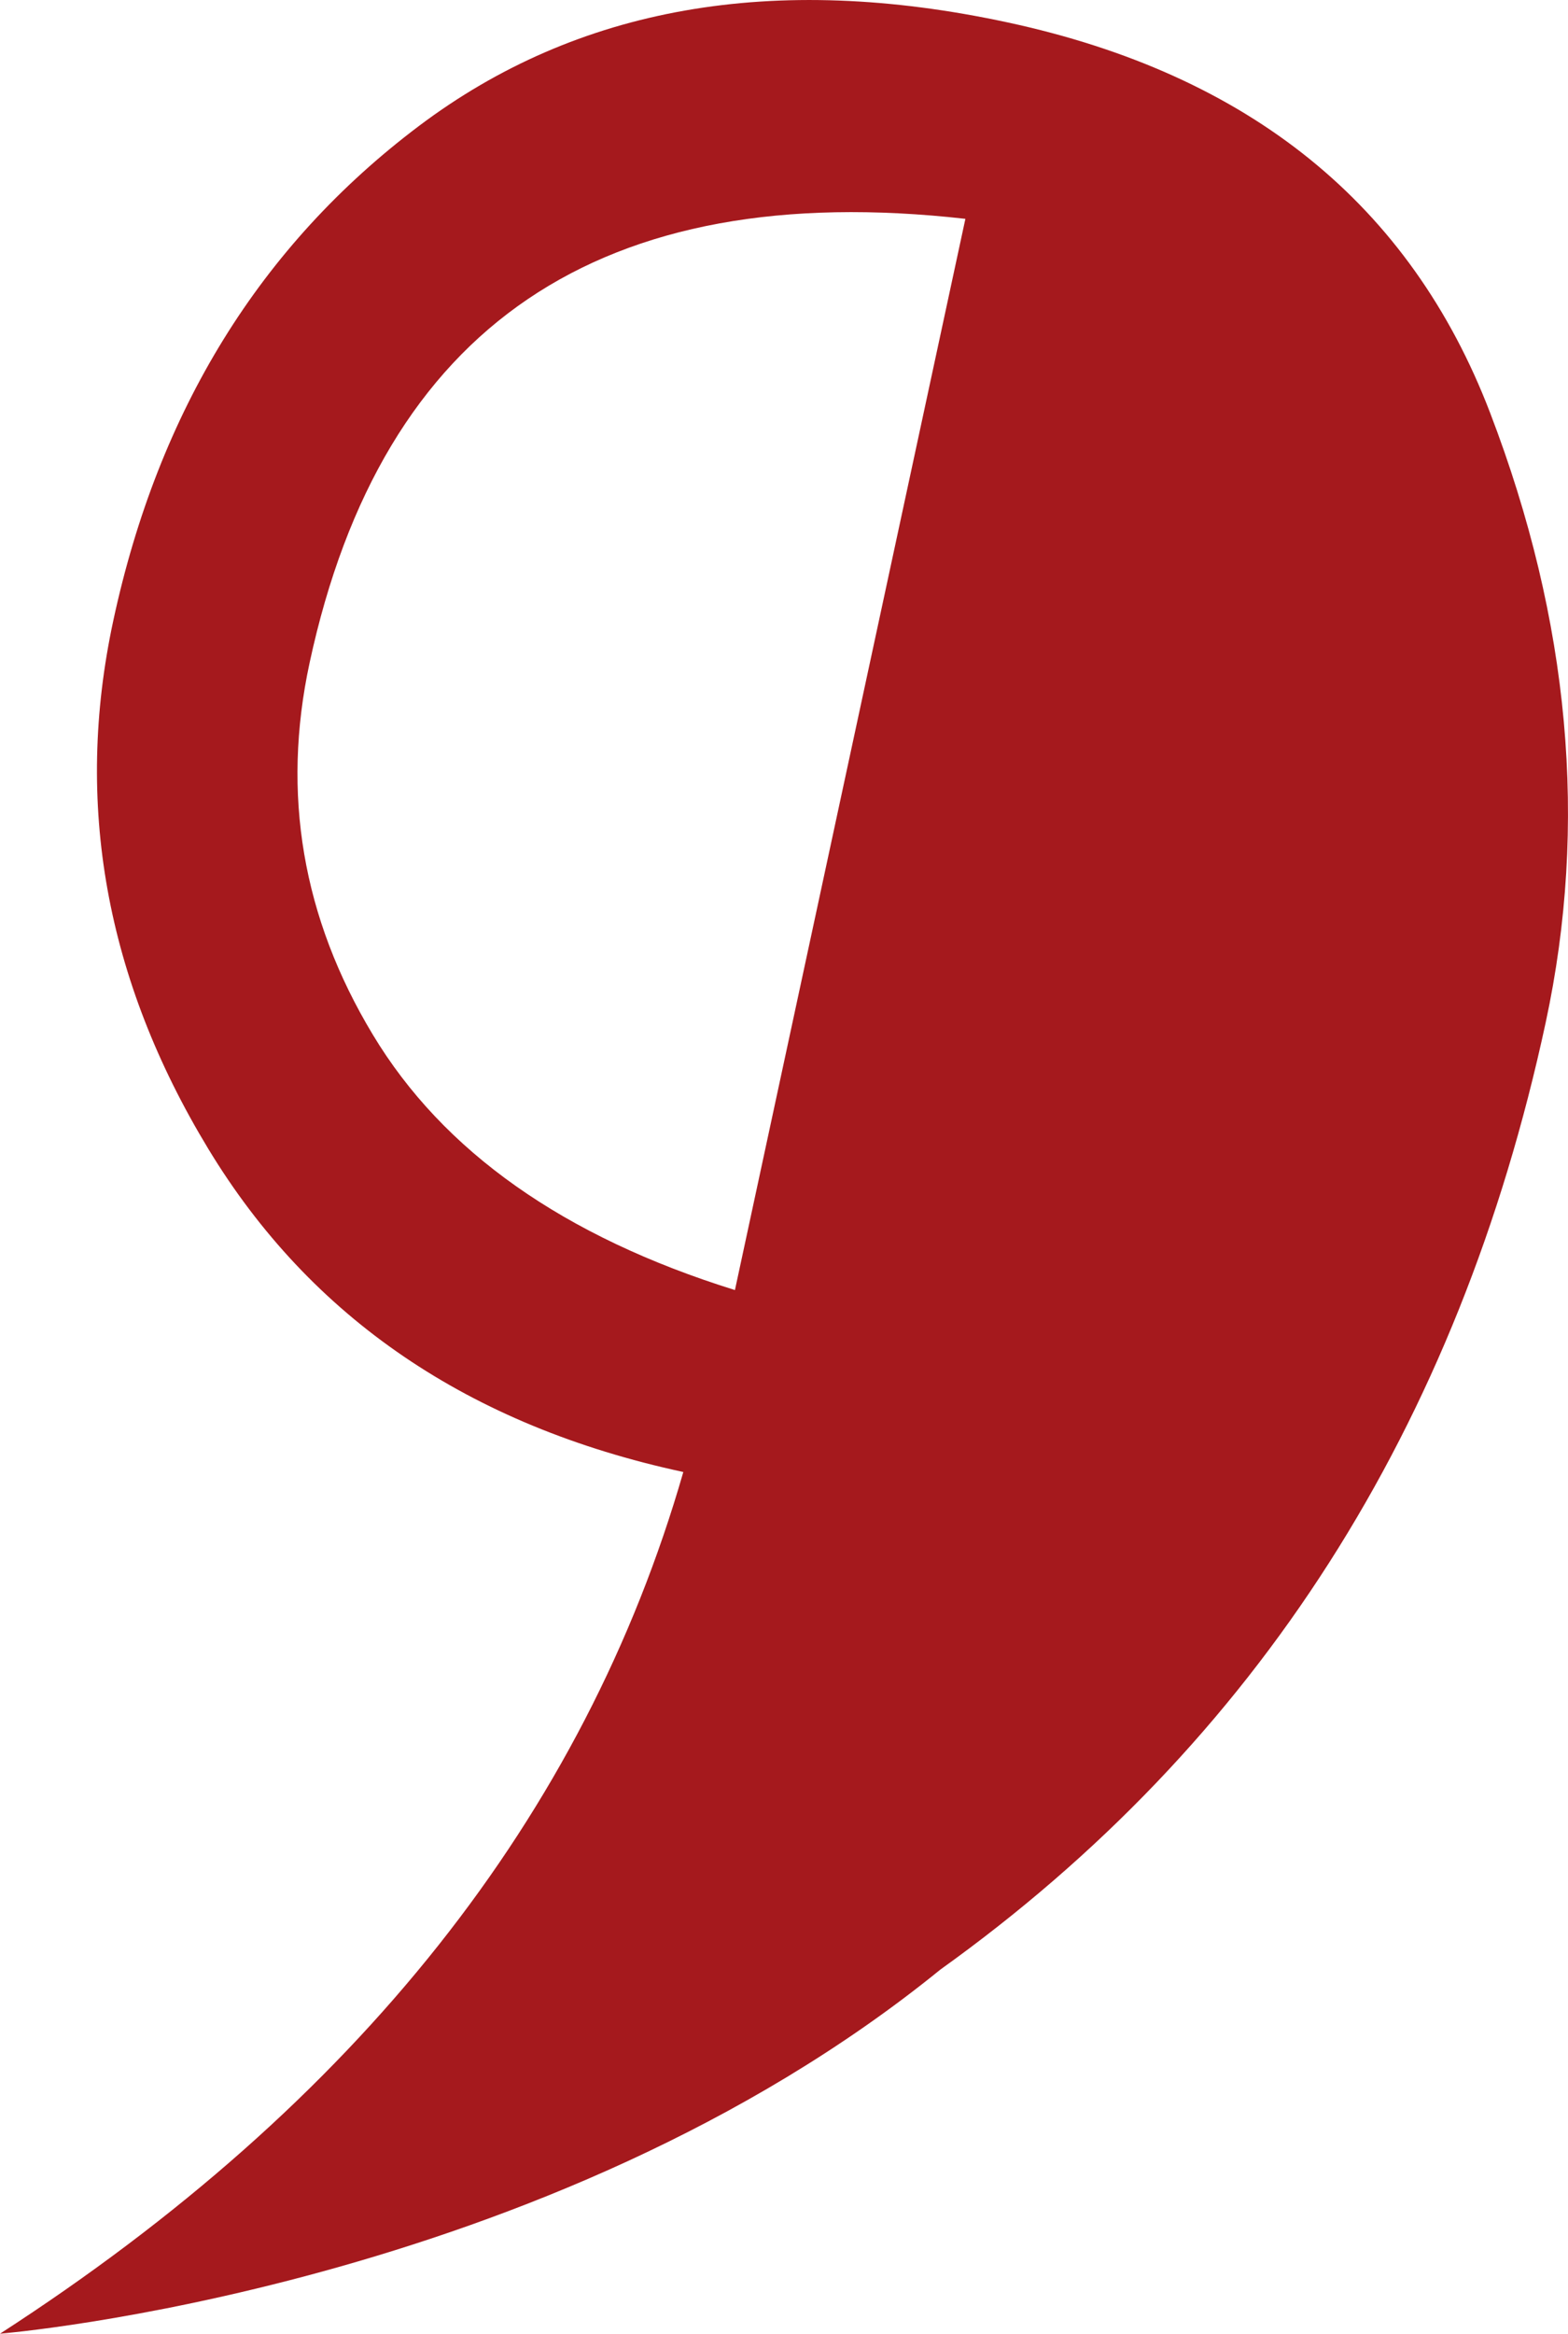 <svg version="1.1" id="图层_1" x="0px" y="0px" width="92.501px" height="137.624px" viewBox="0 0 92.501 137.624" enable-background="new 0 0 92.501 137.624" xml:space="preserve" xmlns="http://www.w3.org/2000/svg" xmlns:xlink="http://www.w3.org/1999/xlink" xmlns:xml="http://www.w3.org/XML/1998/namespace">
  <path fill="#A5191D" d="M0,137.624c21.039-13.593,34.477-30.53,40.311-50.816c-12.635-2.72-21.98-9.074-28.029-19.067
	c-6.053-9.989-7.916-20.37-5.6-31.135c2.666-12.399,8.672-22.124,18.026-29.172c9.349-7.042,20.924-9.083,34.734-6.112
	c14.271,3.071,23.76,10.748,28.462,23.017c4.705,12.275,5.796,24.263,3.281,35.961c-5.137,23.865-17.037,42.477-35.705,55.847
	C32.286,134.988,0,137.624,0,137.624z M43.356,76.078l13.595-63.173c-21.514-2.427-34.41,6.307-38.689,26.192
	c-1.66,7.72-0.422,15.028,3.73,21.917C26.139,67.909,33.256,72.932,43.356,76.078z" class="color c1"/>
</svg>